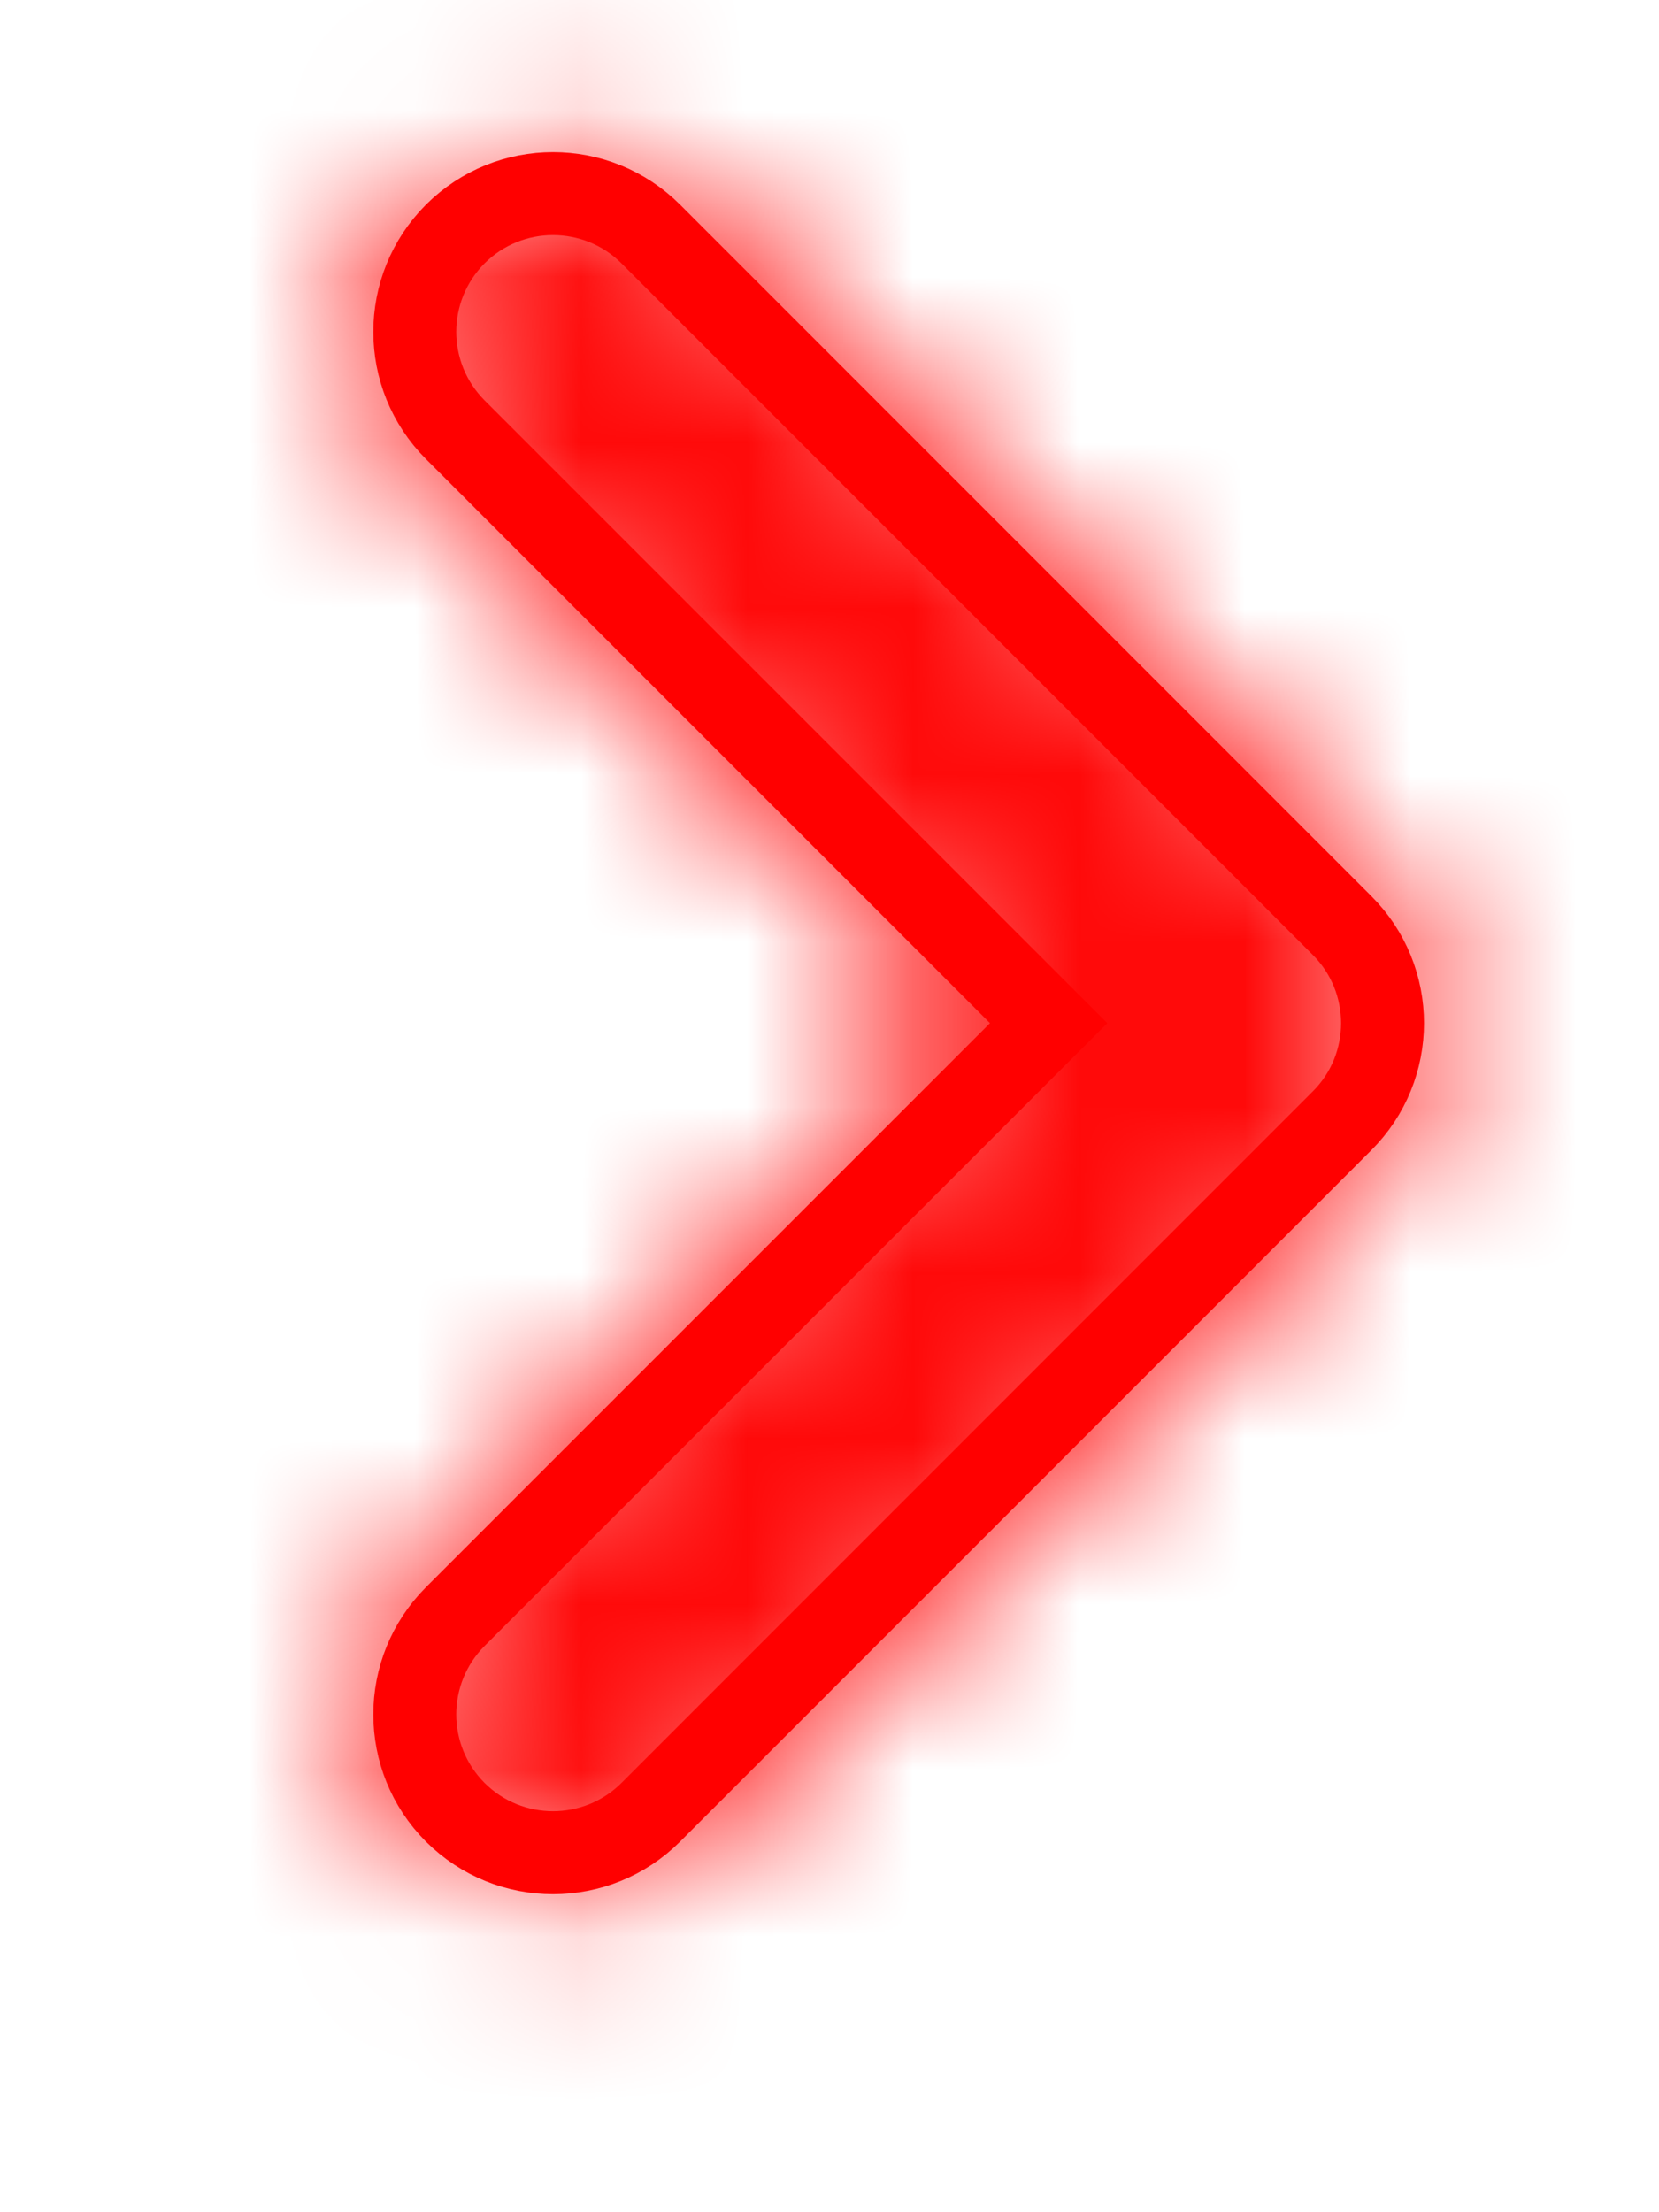 <?xml version="1.0" encoding="UTF-8"?>
<svg width="12px" height="16px" viewBox="7 7 10 11" version="1.1" xmlns="http://www.w3.org/2000/svg" xmlns:xlink="http://www.w3.org/1999/xlink">
    <!-- Generator: Sketch 51.2 (57519) - http://www.bohemiancoding.com/sketch -->
    <title>Dropdown Menu Chevron</title>
    <desc>Created with Sketch.</desc>
    <defs>
        <path d="M11.321,10 L7.744,6.423 C7.419,6.097 7.419,5.57 7.744,5.244 C8.07,4.919 8.597,4.919 8.923,5.244 L13.089,9.411 C13.415,9.736 13.415,10.264 13.089,10.589 L8.923,14.756 C8.597,15.081 8.07,15.081 7.744,14.756 C7.419,14.43 7.419,13.903 7.744,13.577 L11.321,10 Z" id="path-1"></path>
    </defs>
    <g id="Dropdown-Menu-Chevron" stroke="none" stroke-width="0.5" fill="none" fill-rule="evenodd">
        <g id="Icon-/-Line-/-Right-arrow" transform="translate(2, 2)" stroke="#FF0000">
            <mask id="mask-2" fill="white">
                <use xlink:href="#path-1"></use>
            </mask>
            <use id="Mask" fill-opacity="0" fill="#051033" fill-rule="nonzero" xlink:href="#path-1"></use>
            <g id="Color-/-Black-/-Black-800" mask="url(#mask-2)" fill="#FF0000" fill-rule="evenodd">
                <polygon id="Black-/-Black-800" points="0 0 20 0 20 20 0 20"></polygon>
            </g>
        </g>
    </g>
</svg>